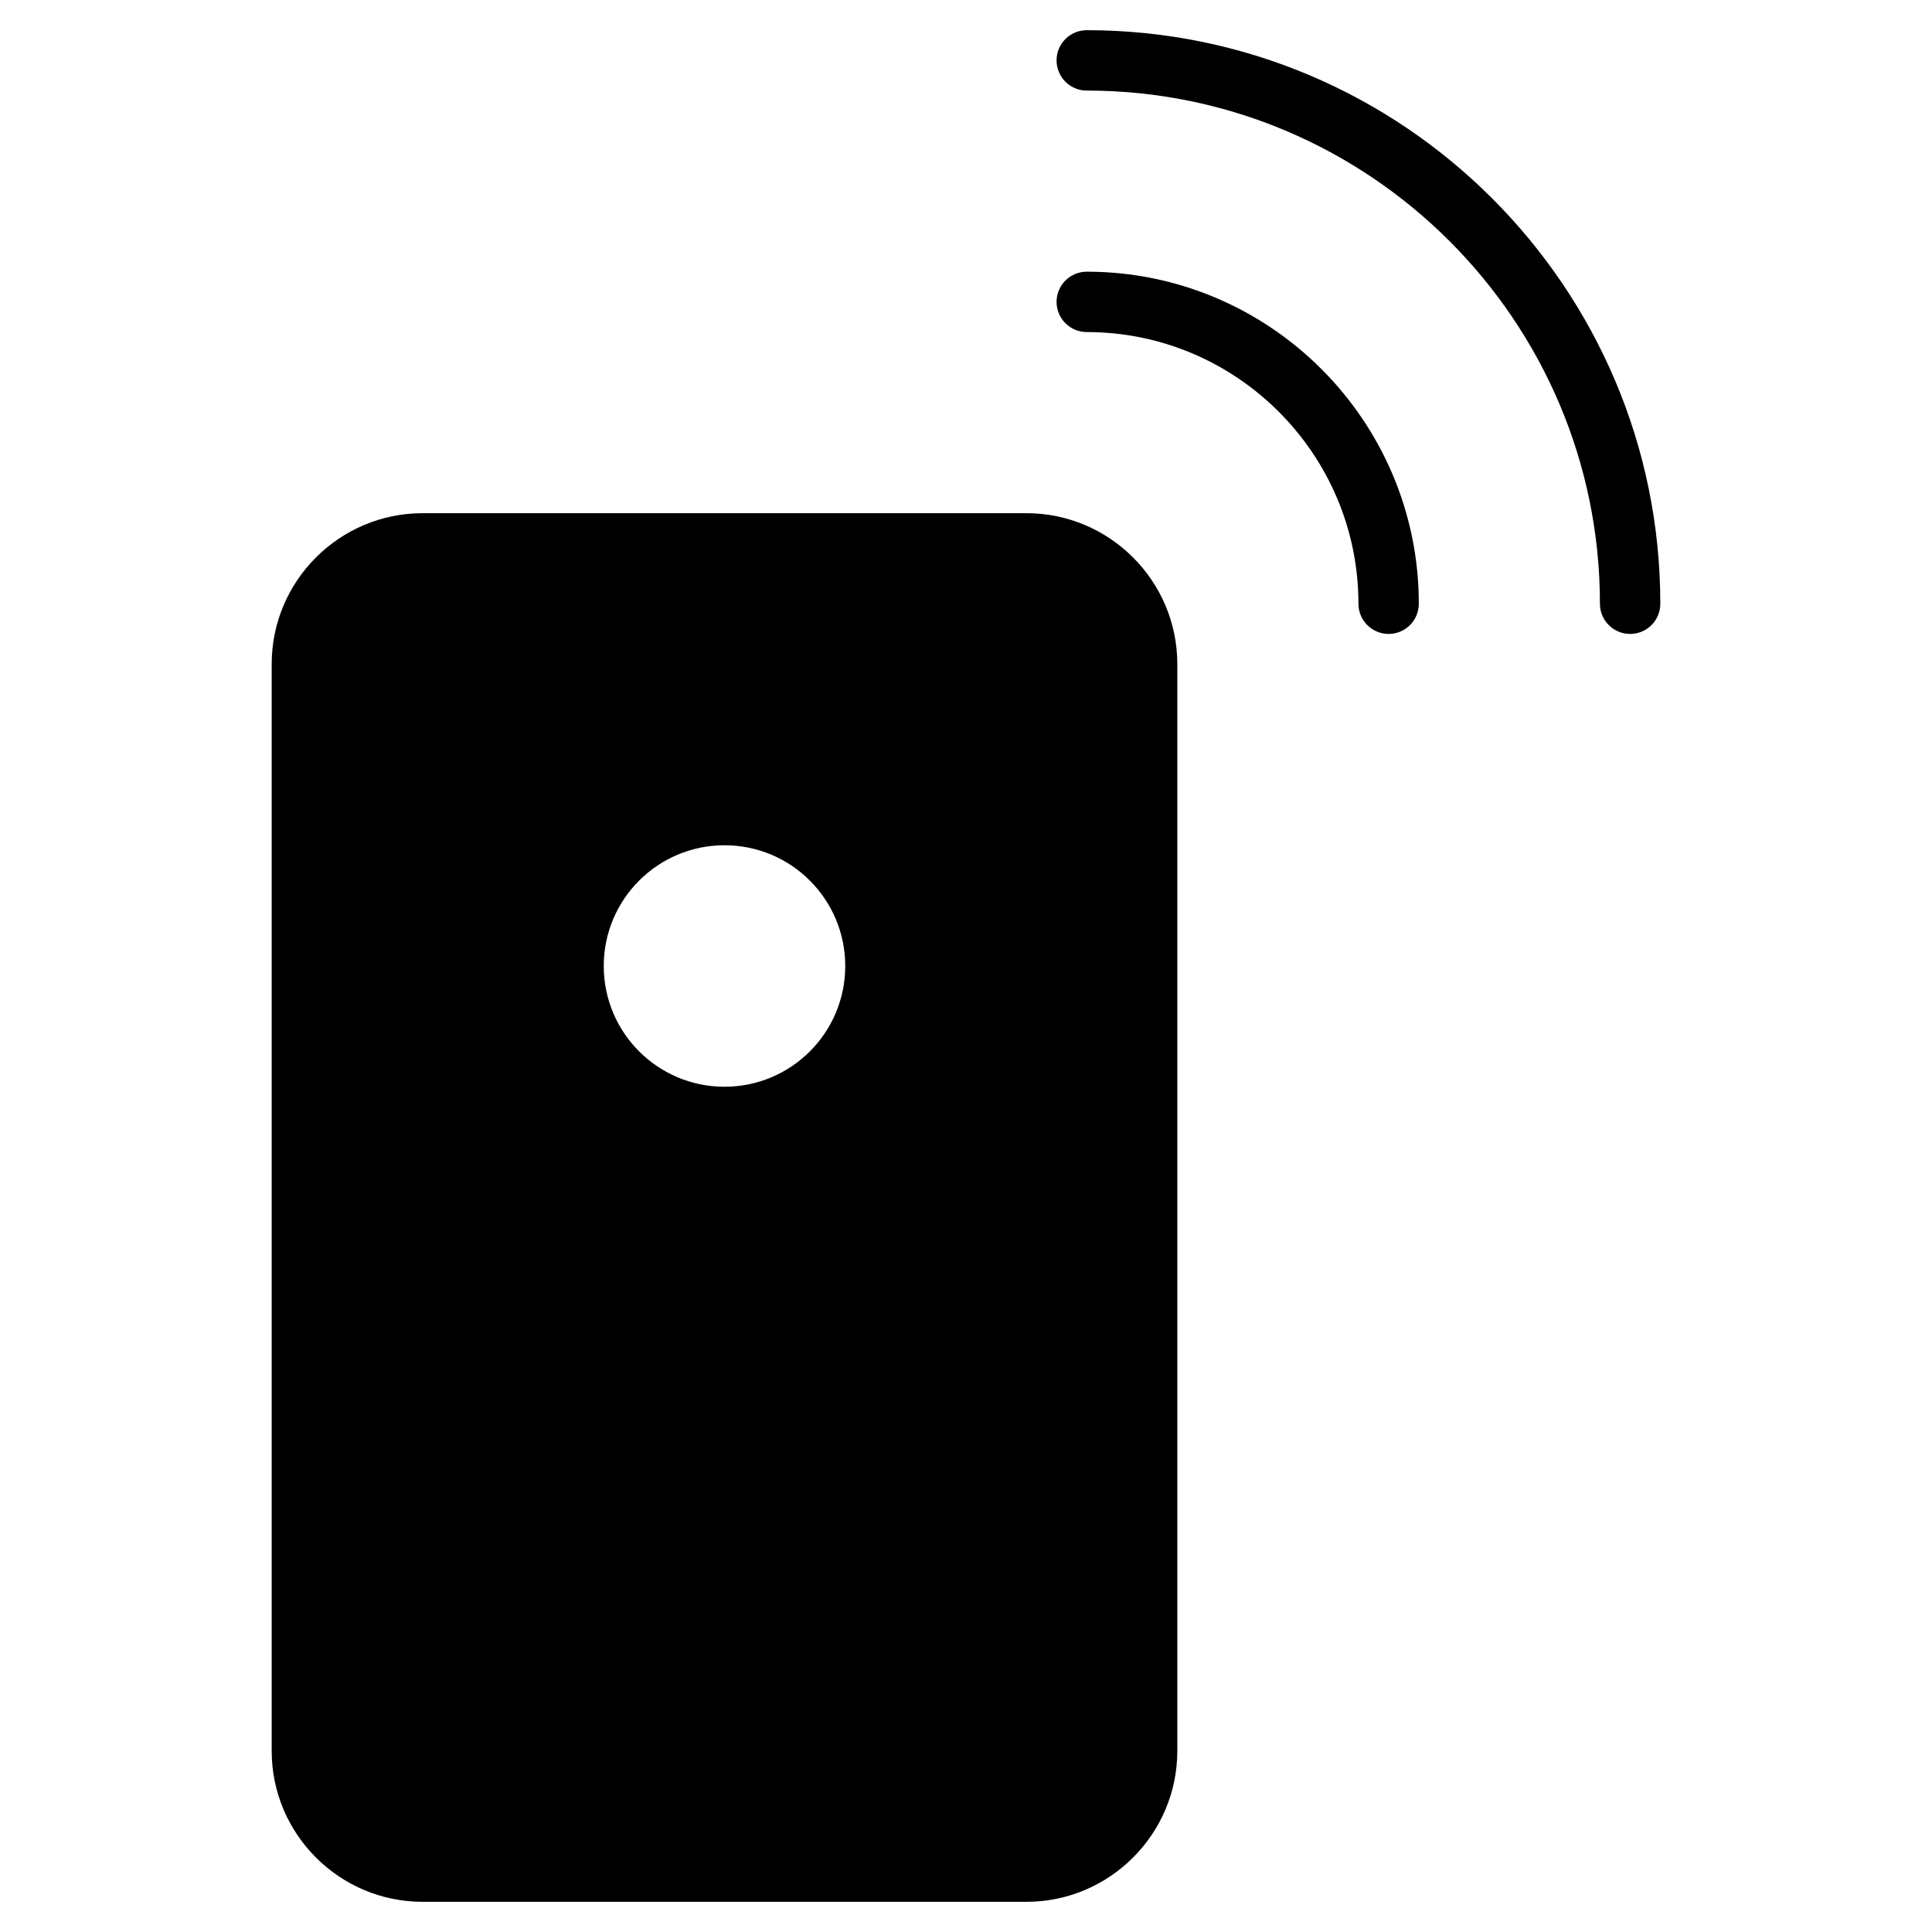 <?xml version="1.0" encoding="utf-8"?>
<!-- Generator: Adobe Illustrator 20.1.0, SVG Export Plug-In . SVG Version: 6.00 Build 0)  -->
<!DOCTYPE svg PUBLIC "-//W3C//DTD SVG 1.1//EN" "http://www.w3.org/Graphics/SVG/1.1/DTD/svg11.dtd">
<svg version="1.1" id="Layer_1" xmlns="http://www.w3.org/2000/svg" xmlns:xlink="http://www.w3.org/1999/xlink" x="0px" y="0px"
	 width="64px" height="64px" viewBox="0 0 64 64" enable-background="new 0 0 64 64" xml:space="preserve">
<path d="M35,10c0,0.552,0.448,1,1,1c4.962,0,9,4.038,9,9c0,0.552,0.448,1,1,1s1-0.448,1-1c0-6.065-4.935-11-11-11
	C35.448,9,35,9.448,35,10z"/>
<path d="M53,20c0,0.552,0.448,1,1,1s1-0.448,1-1C55,9.523,46.477,1,36,1c-0.552,0-1,0.448-1,1s0.448,1,1,1C45.374,3,53,10.626,53,20
	z"/>
<path d="M9,22v36c0,2.757,2.243,5,5,5h20c2.757,0,5-2.243,5-5V22c0-2.757-2.243-5-5-5H14C11.243,17,9,19.243,9,22z M24,28
	c2.209,0,4,1.791,4,4c0,2.209-1.791,4-4,4s-4-1.791-4-4C20,29.791,21.791,28,24,28z"/>
</svg>
